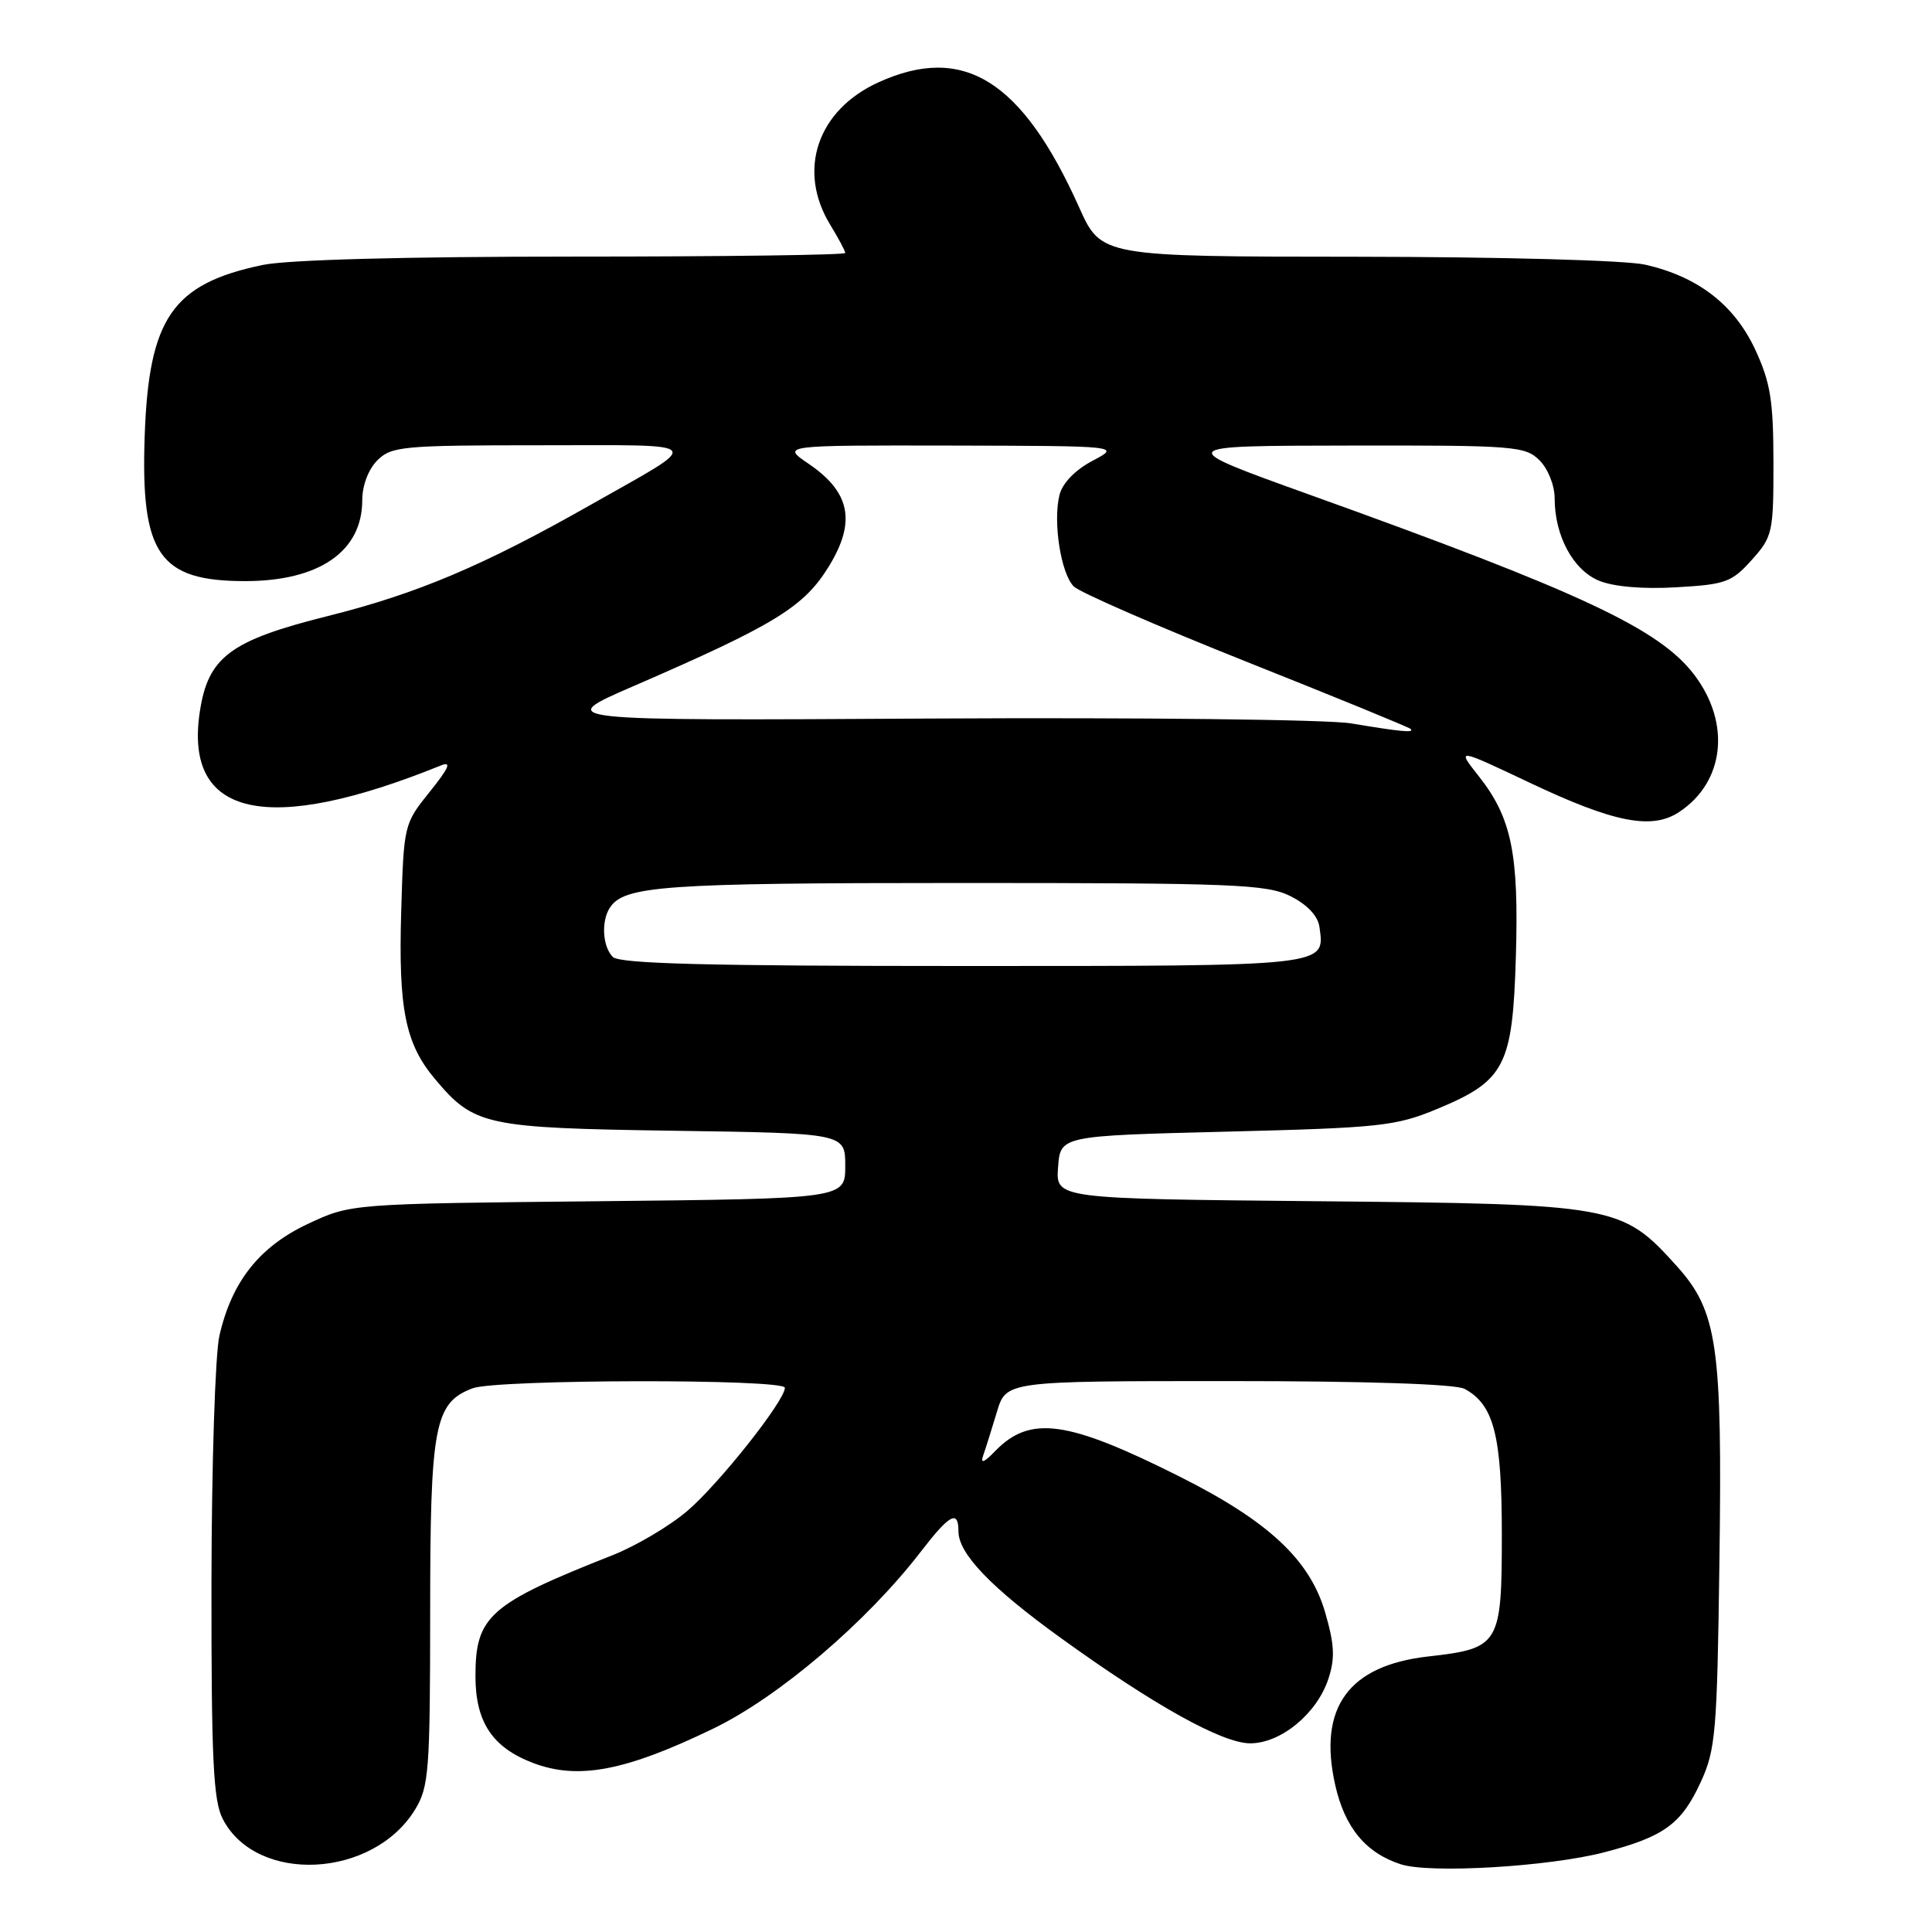 <?xml version="1.0" encoding="UTF-8" standalone="no"?>
<!DOCTYPE svg PUBLIC "-//W3C//DTD SVG 1.1//EN" "http://www.w3.org/Graphics/SVG/1.1/DTD/svg11.dtd" >
<svg xmlns="http://www.w3.org/2000/svg" xmlns:xlink="http://www.w3.org/1999/xlink" version="1.1" viewBox="0 0 256 256">
 <g >
 <path fill="currentColor"
d=" M 212.57 245.44 C 220.48 243.38 222.78 241.71 225.34 236.17 C 227.33 231.87 227.53 229.58 227.83 207.00 C 228.23 178.25 227.58 173.76 222.16 167.74 C 214.90 159.69 214.11 159.54 174.70 159.17 C 139.89 158.84 139.89 158.84 140.20 154.67 C 140.50 150.50 140.50 150.50 162.50 149.95 C 182.89 149.44 184.93 149.22 190.41 146.95 C 199.42 143.21 200.43 141.27 200.86 126.77 C 201.27 113.08 200.29 108.34 195.92 102.82 C 193.01 99.13 193.01 99.13 202.60 103.67 C 213.81 108.99 218.85 109.99 222.46 107.62 C 228.52 103.65 229.39 95.83 224.48 89.39 C 219.86 83.32 209.47 78.46 173.50 65.54 C 155.50 59.07 155.50 59.07 178.75 59.04 C 200.69 59.00 202.11 59.11 204.00 61.00 C 205.12 62.12 206.00 64.33 206.00 66.03 C 206.00 70.99 208.44 75.52 211.86 76.94 C 213.79 77.74 217.66 78.08 222.10 77.82 C 228.64 77.45 229.47 77.15 232.12 74.19 C 234.88 71.11 235.00 70.56 234.99 61.23 C 234.98 53.05 234.59 50.67 232.57 46.31 C 229.80 40.38 224.99 36.66 218.00 35.07 C 215.42 34.49 199.09 34.04 179.71 34.02 C 145.92 34.00 145.92 34.00 142.99 27.47 C 135.43 10.63 127.67 5.79 116.42 10.90 C 108.31 14.58 105.60 22.55 110.00 29.77 C 111.10 31.57 112.00 33.26 112.00 33.52 C 112.00 33.79 95.82 34.00 76.05 34.00 C 53.58 34.00 38.11 34.42 34.80 35.11 C 22.83 37.61 19.71 42.15 19.17 57.82 C 18.63 73.46 21.09 77.00 32.48 77.00 C 42.30 77.00 48.00 73.06 48.00 66.28 C 48.00 64.33 48.81 62.19 50.00 61.00 C 51.86 59.14 53.33 59.00 71.72 59.00 C 93.98 59.00 93.40 58.31 78.34 66.85 C 64.09 74.94 55.28 78.67 43.43 81.63 C 30.48 84.87 27.56 87.06 26.47 94.35 C 24.38 108.30 35.42 110.74 58.44 101.42 C 59.88 100.84 59.49 101.75 56.94 104.92 C 53.52 109.17 53.50 109.28 53.16 120.82 C 52.78 133.71 53.71 138.32 57.65 142.99 C 62.83 149.15 64.26 149.46 89.25 149.83 C 112.00 150.16 112.00 150.16 112.00 154.50 C 112.00 158.83 112.00 158.83 79.25 159.17 C 46.50 159.50 46.50 159.50 40.82 162.16 C 34.37 165.19 30.71 169.81 29.07 177.00 C 28.51 179.48 28.04 194.17 28.02 209.80 C 28.00 233.17 28.26 238.61 29.52 241.03 C 33.99 249.68 49.43 248.91 55.01 239.76 C 56.83 236.76 56.99 234.69 57.00 213.70 C 57.00 188.85 57.56 185.88 62.61 183.96 C 65.79 182.75 104.00 182.69 104.00 183.89 C 104.00 185.60 95.29 196.60 91.08 200.20 C 88.74 202.20 84.28 204.84 81.17 206.07 C 64.83 212.52 63.00 214.14 63.00 222.10 C 63.00 228.16 65.23 231.54 70.60 233.59 C 76.59 235.88 82.87 234.68 94.51 229.05 C 103.18 224.86 114.82 214.94 122.00 205.62 C 125.84 200.63 127.00 200.01 127.00 202.92 C 127.00 205.87 131.33 210.38 140.56 217.04 C 152.92 225.96 161.97 231.00 165.66 231.00 C 169.72 231.00 174.49 227.07 176.01 222.48 C 176.92 219.72 176.83 217.94 175.59 213.65 C 173.56 206.68 168.09 201.57 156.32 195.66 C 141.44 188.19 136.51 187.50 131.88 192.26 C 130.37 193.82 129.88 194.00 130.28 192.85 C 130.60 191.95 131.41 189.36 132.09 187.10 C 133.32 183.00 133.32 183.00 162.72 183.00 C 180.98 183.00 192.86 183.39 194.06 184.03 C 197.95 186.12 199.00 190.20 199.00 203.30 C 199.00 217.95 198.71 218.42 189.26 219.49 C 178.68 220.68 174.62 226.27 176.92 236.51 C 178.18 242.15 180.97 245.53 185.62 247.03 C 189.49 248.28 205.22 247.35 212.57 245.44 Z  M 81.20 126.80 C 79.85 125.45 79.64 122.11 80.79 120.31 C 82.66 117.37 87.82 117.00 127.32 117.00 C 163.57 117.00 167.84 117.17 171.00 118.75 C 173.21 119.86 174.62 121.35 174.83 122.81 C 175.57 128.08 176.32 128.00 127.58 128.00 C 93.77 128.00 82.10 127.70 81.20 126.80 Z  M 179.00 95.85 C 175.97 95.34 150.97 95.06 123.43 95.21 C 73.37 95.50 73.37 95.50 83.93 90.92 C 102.75 82.76 106.55 80.42 109.87 74.98 C 113.45 69.11 112.66 65.20 107.14 61.45 C 103.54 59.00 103.54 59.00 126.02 59.04 C 148.50 59.09 148.50 59.09 144.76 61.06 C 142.47 62.27 140.78 64.01 140.39 65.58 C 139.50 69.13 140.57 76.00 142.28 77.71 C 143.07 78.49 153.34 82.97 165.11 87.66 C 176.87 92.34 186.69 96.36 186.92 96.59 C 187.46 97.13 185.67 96.96 179.00 95.85 Z "/>
</g>
</svg>